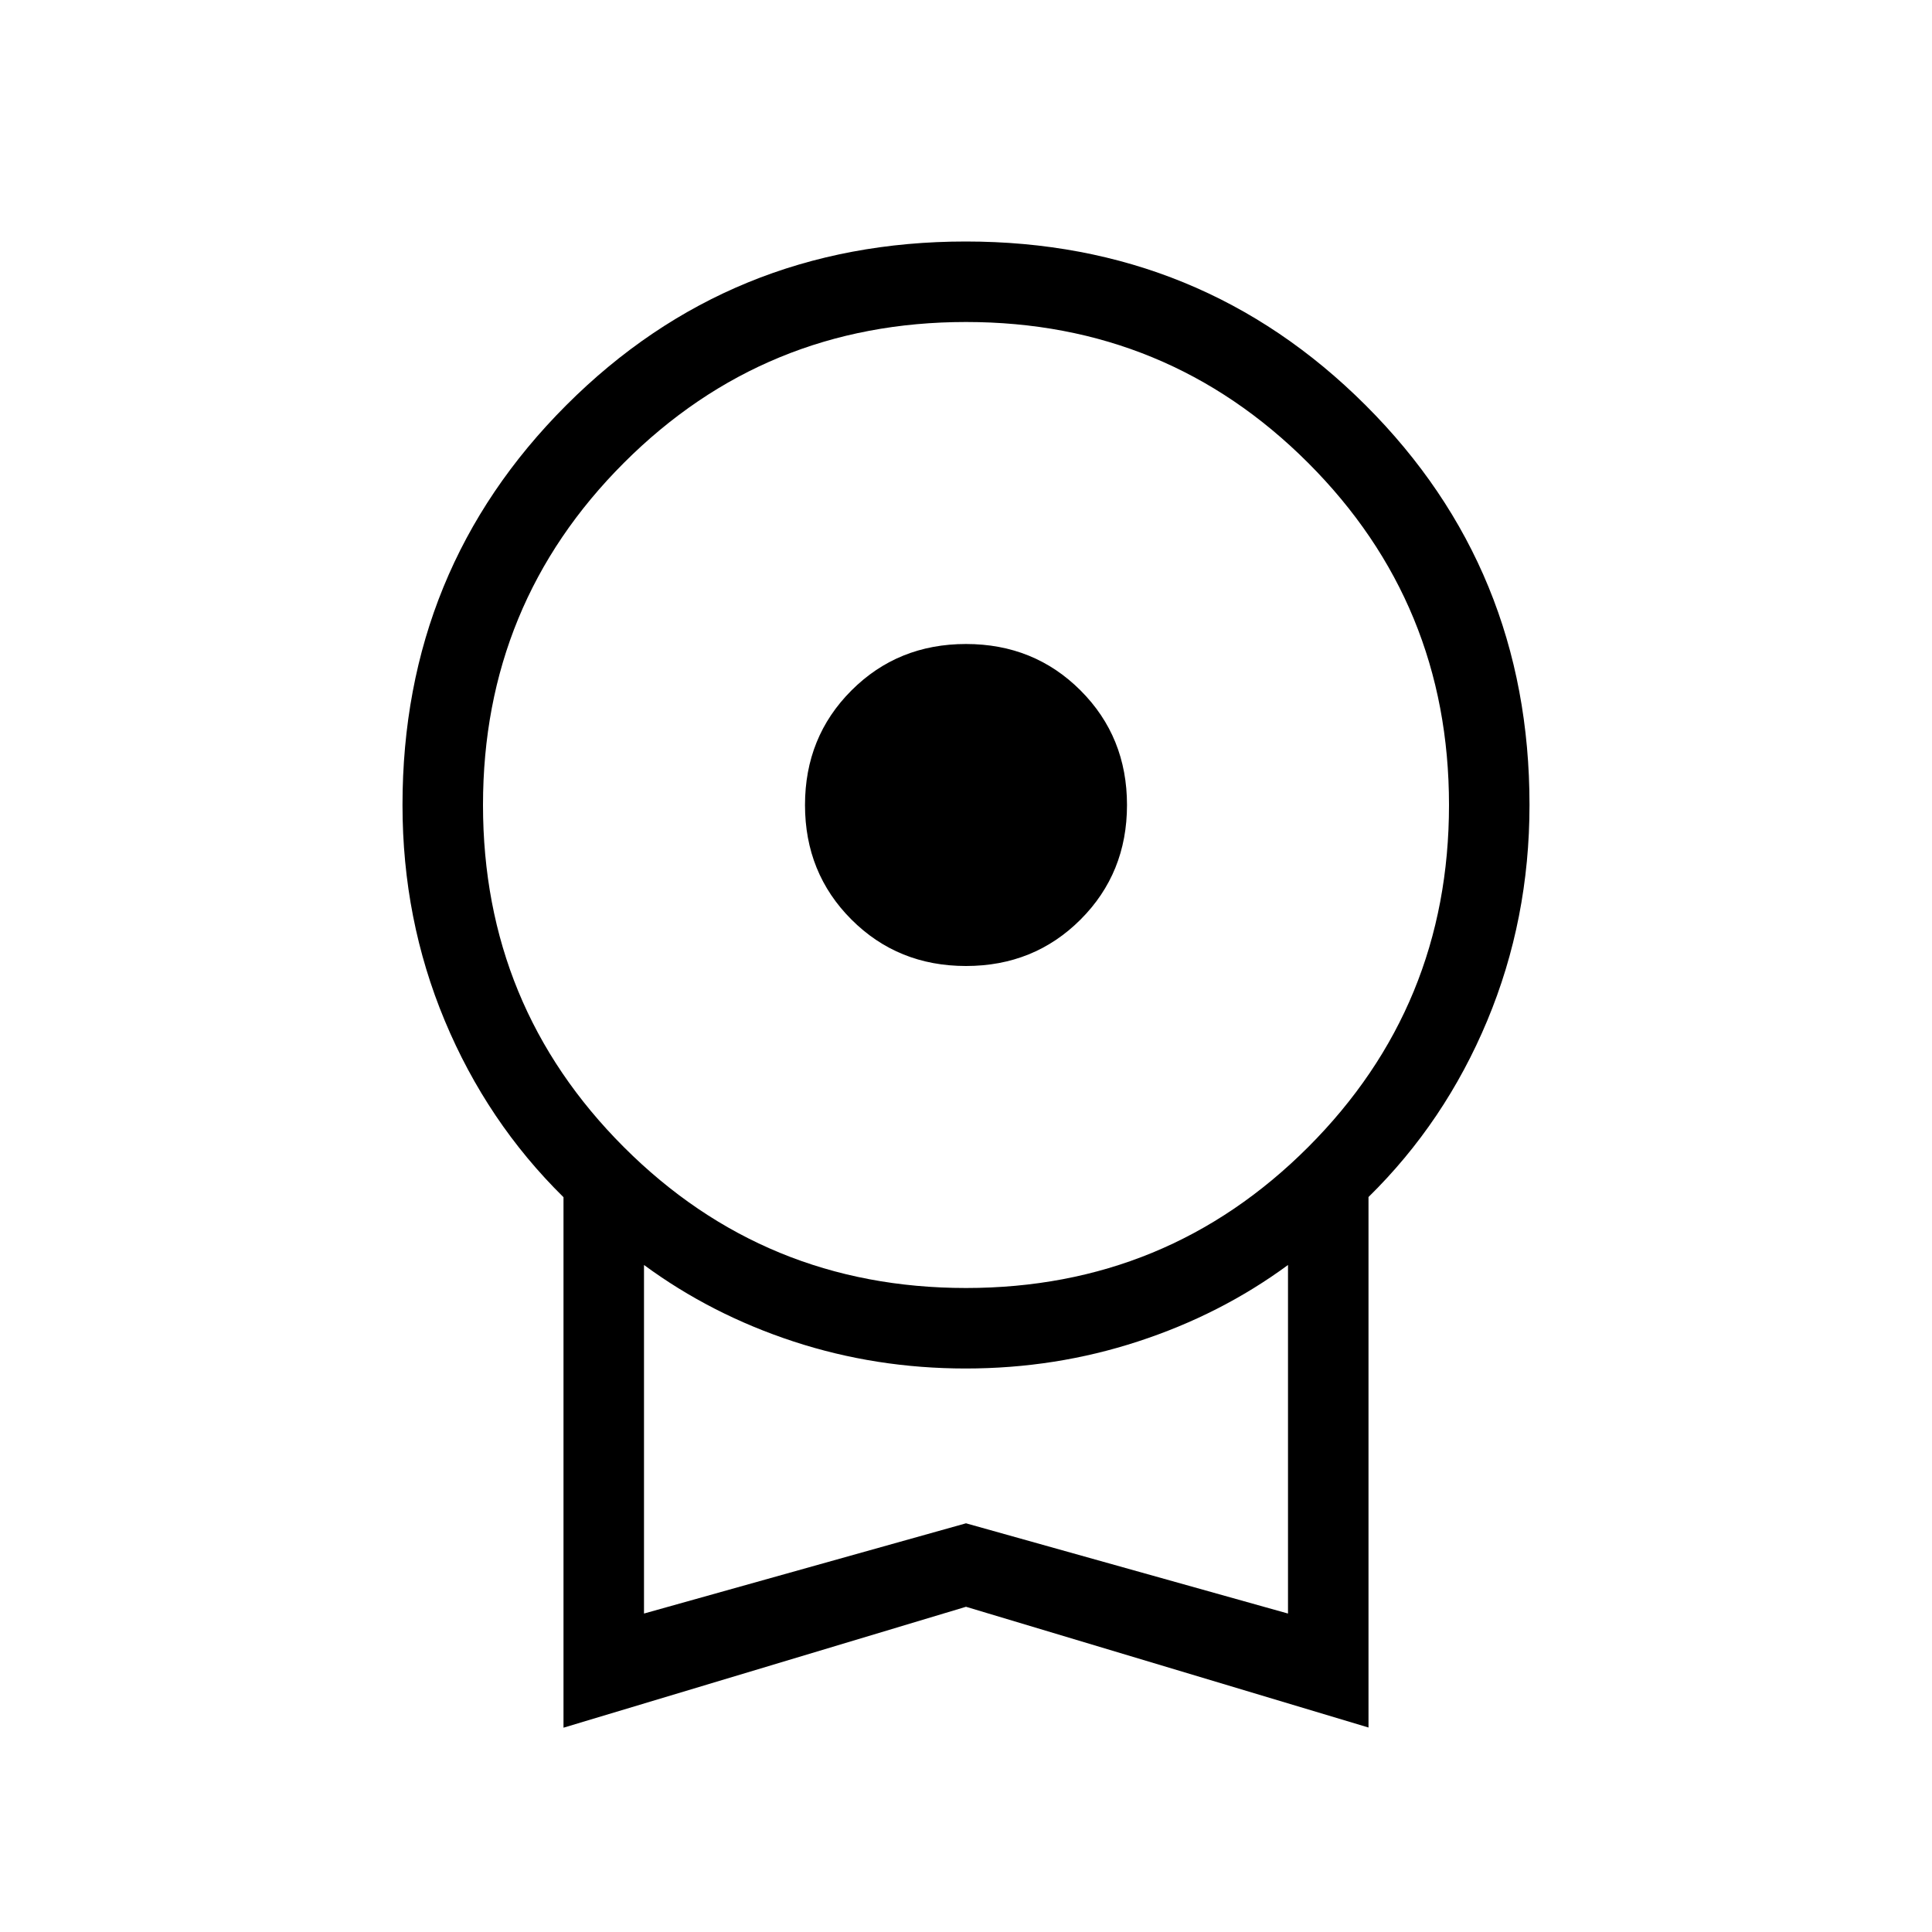 <svg xmlns="http://www.w3.org/2000/svg" xmlns:xlink="http://www.w3.org/1999/xlink" width="24" height="24" viewBox="0 0 24 24"><path fill="currentColor" d="M12 12q-.846 0-1.423-.577T10 10t.577-1.423T12 8t1.423.577T14 10t-.577 1.423T12 12m-5 9.462v-6.59q-.95-.935-1.475-2.193T5 10q0-2.931 2.034-4.966Q9.067 3 11.997 3t4.967 2.034T19 10q0 1.421-.525 2.679T17 14.87v6.59l-5-1.5zM12 16q2.5 0 4.25-1.75T18 10t-1.75-4.25T12 4T7.75 5.75T6 10t1.75 4.25T12 16m-4 4.044l4-1.121l4 1.121v-4.33q-.836.615-1.863.95q-1.026.336-2.141.336t-2.137-.335T8 15.714zm4-2.165"/></svg>